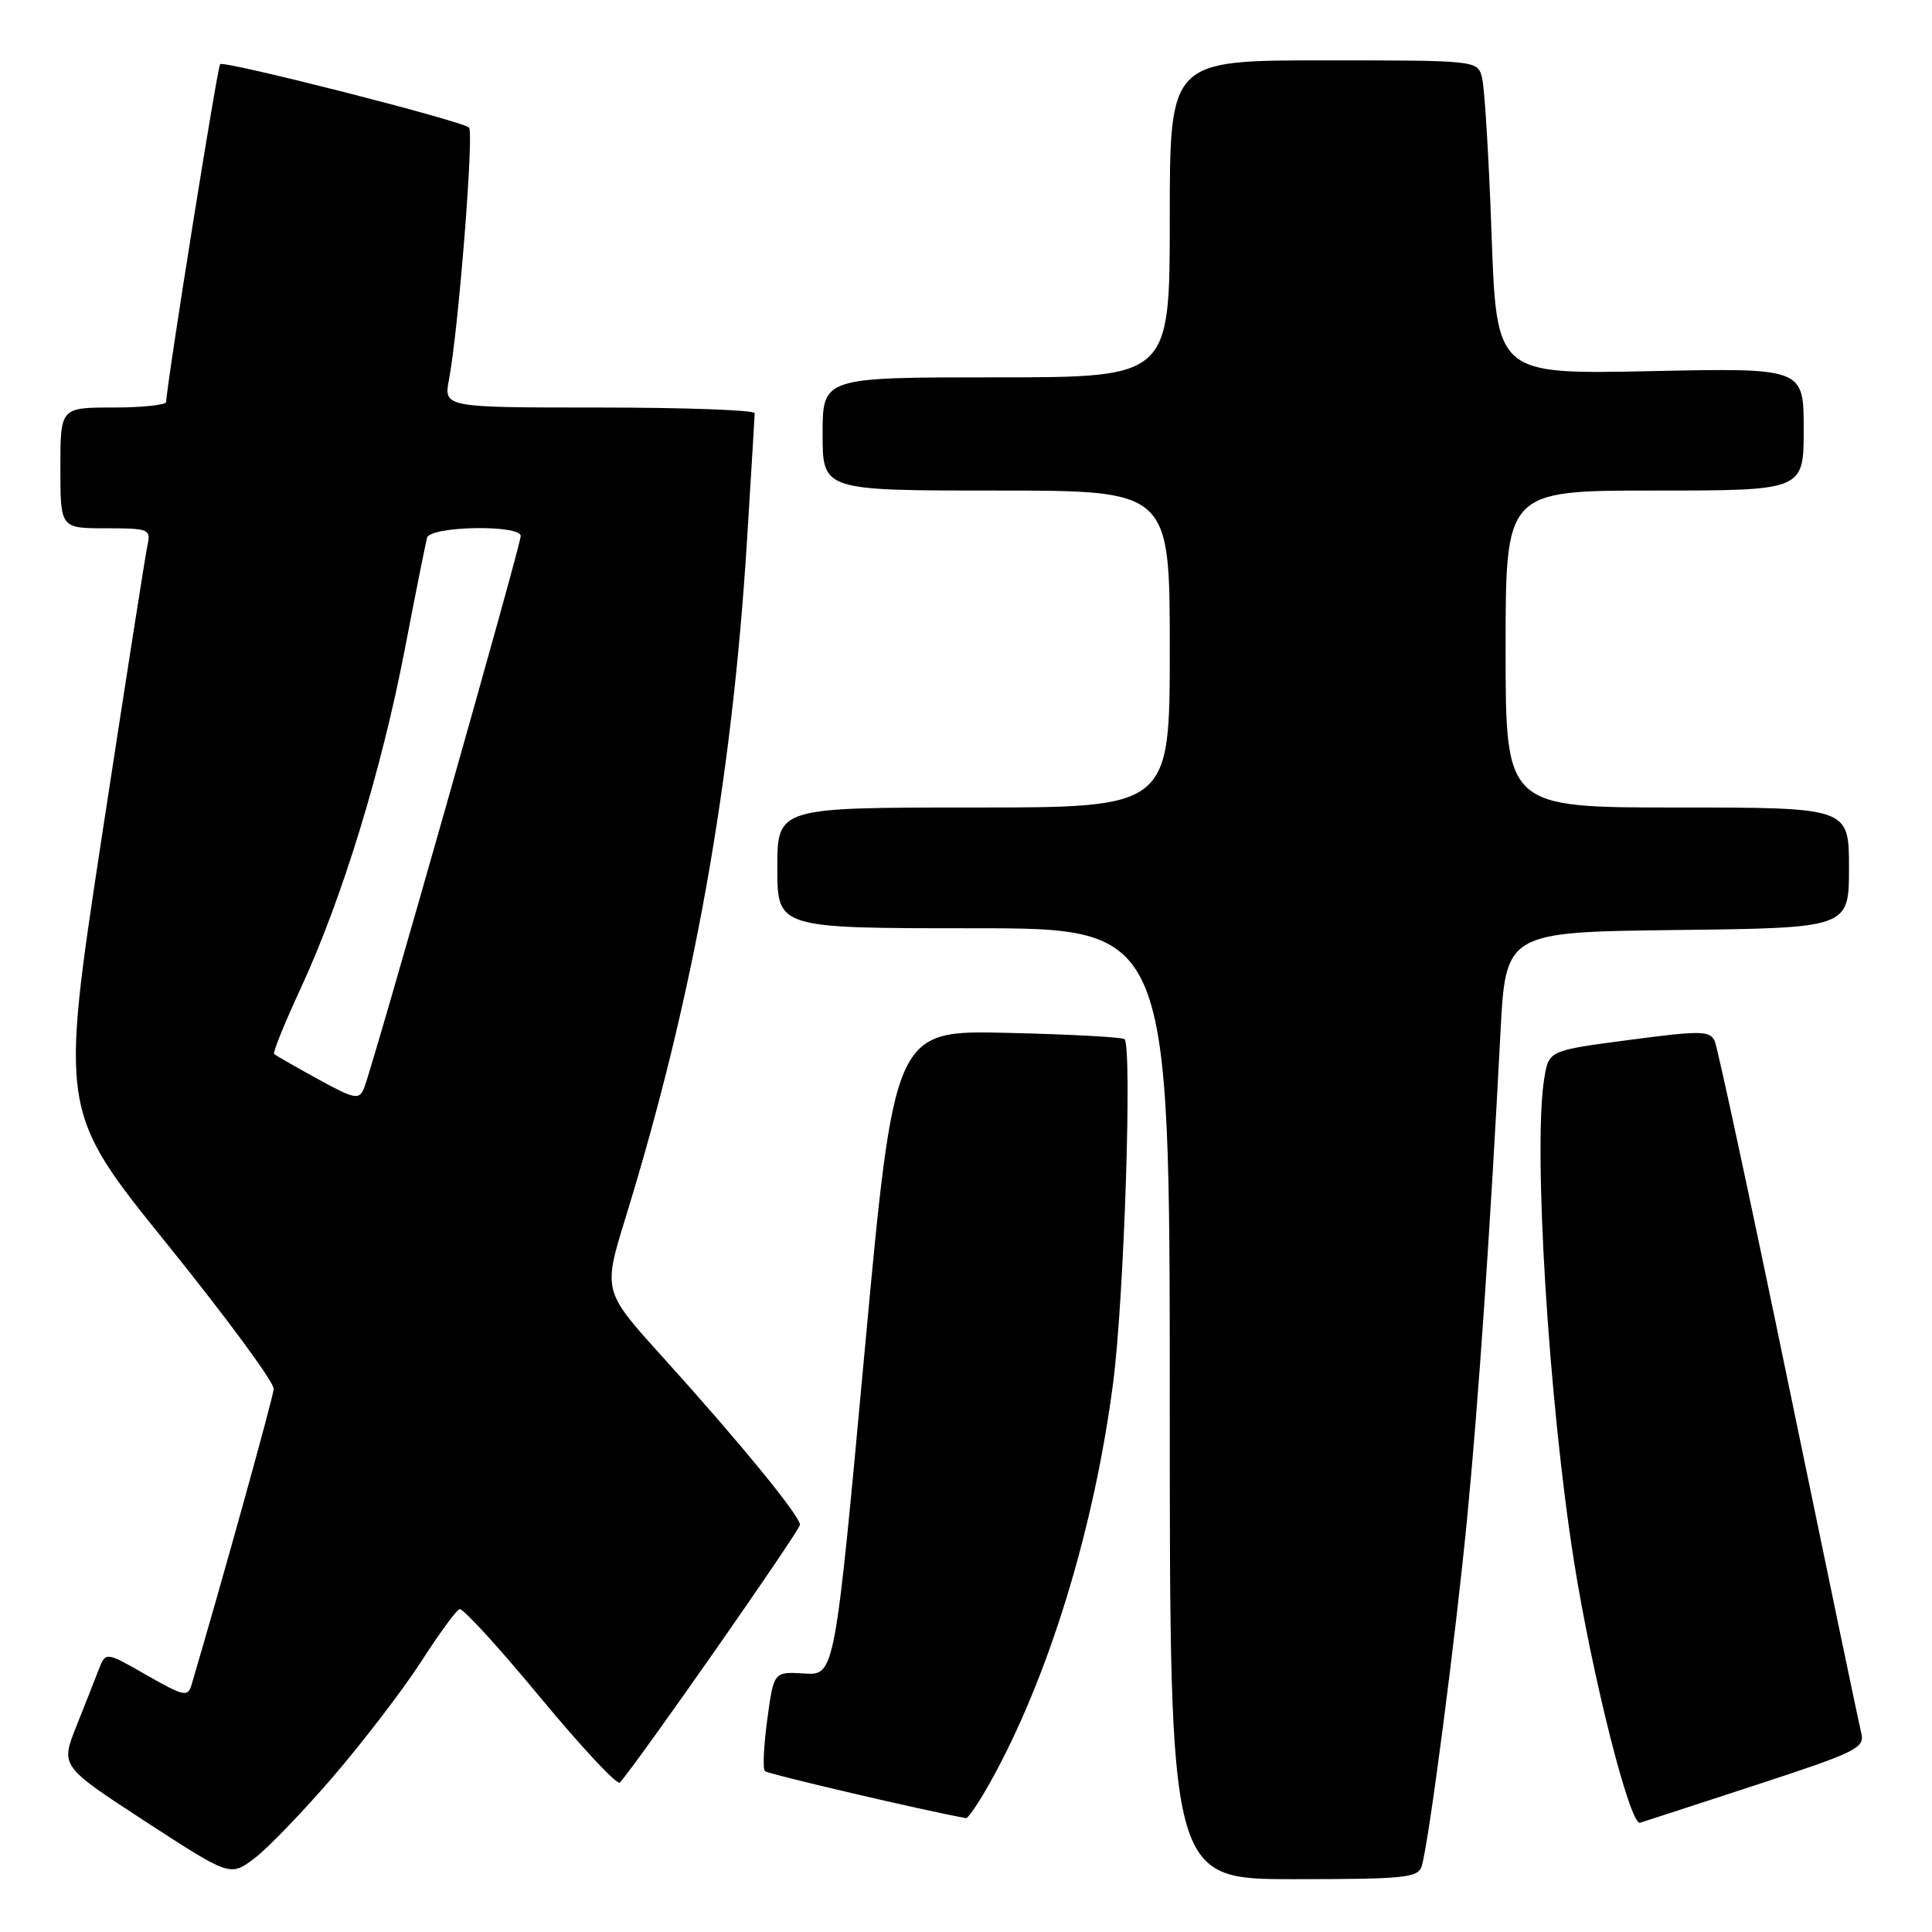 <?xml version="1.0" encoding="UTF-8" standalone="no"?>
<!DOCTYPE svg PUBLIC "-//W3C//DTD SVG 1.1//EN" "http://www.w3.org/Graphics/SVG/1.1/DTD/svg11.dtd" >
<svg xmlns="http://www.w3.org/2000/svg" xmlns:xlink="http://www.w3.org/1999/xlink" version="1.1" viewBox="0 0 256 256">
 <g >
 <path fill="currentColor"
d=" M 44.20 235.35 C 48.21 230.67 53.43 223.85 55.80 220.18 C 58.16 216.50 60.45 213.37 60.89 213.22 C 61.33 213.06 66.14 218.33 71.59 224.92 C 77.04 231.50 81.78 236.58 82.13 236.20 C 84.41 233.70 106.00 202.79 106.00 202.04 C 106.00 200.86 97.97 191.06 87.78 179.78 C 79.89 171.07 79.89 171.07 82.91 161.28 C 91.93 132.00 96.98 103.80 98.99 71.50 C 99.54 62.70 99.99 55.16 100.00 54.75 C 100.00 54.34 90.72 54.00 79.39 54.00 C 58.78 54.00 58.78 54.00 59.50 50.25 C 60.74 43.80 62.82 17.53 62.15 16.90 C 61.19 16.01 29.68 7.99 29.17 8.50 C 28.80 8.86 22.09 50.88 22.02 53.25 C 22.01 53.66 18.85 54.00 15.00 54.00 C 8.00 54.00 8.00 54.00 8.00 62.00 C 8.00 70.00 8.00 70.00 14.02 70.00 C 19.74 70.00 20.01 70.11 19.54 72.25 C 19.27 73.49 16.55 90.87 13.49 110.88 C 7.95 147.27 7.95 147.27 22.17 164.88 C 29.99 174.57 36.34 183.19 36.27 184.04 C 36.18 185.23 29.45 209.48 25.37 223.28 C 24.90 224.89 24.32 224.76 19.43 221.96 C 14.01 218.86 14.01 218.86 13.10 221.18 C 12.61 222.46 11.26 225.87 10.11 228.76 C 8.02 234.03 8.02 234.03 19.26 241.35 C 30.50 248.66 30.50 248.66 33.70 246.25 C 35.46 244.93 40.18 240.02 44.20 235.35 Z  M 188.39 247.25 C 189.34 244.10 192.89 216.83 194.42 201.00 C 195.92 185.52 197.49 162.49 198.81 137.00 C 199.50 123.50 199.50 123.50 222.25 123.23 C 245.00 122.96 245.00 122.96 245.00 114.98 C 245.00 107.00 245.00 107.00 222.25 107.00 C 199.50 107.00 199.50 107.00 199.50 86.00 C 199.50 65.00 199.50 65.00 219.25 65.00 C 239.00 65.00 239.00 65.00 239.00 56.87 C 239.00 48.75 239.00 48.75 218.65 49.18 C 198.30 49.60 198.30 49.60 197.64 31.05 C 197.28 20.85 196.71 11.49 196.37 10.25 C 195.77 8.01 195.68 8.00 175.38 8.00 C 155.00 8.00 155.00 8.00 155.00 29.00 C 155.00 50.00 155.00 50.00 132.00 50.00 C 109.00 50.00 109.00 50.00 109.00 57.50 C 109.00 65.00 109.00 65.00 132.00 65.00 C 155.00 65.00 155.00 65.00 155.00 86.00 C 155.00 107.00 155.00 107.00 129.00 107.00 C 103.00 107.00 103.00 107.00 103.00 115.00 C 103.00 123.00 103.00 123.00 129.00 123.00 C 155.00 123.00 155.00 123.00 155.00 186.00 C 155.00 249.00 155.00 249.00 171.43 249.00 C 186.22 249.00 187.92 248.82 188.39 247.25 Z  M 232.83 236.47 C 246.00 232.16 247.12 231.61 246.63 229.64 C 246.33 228.46 242.00 207.70 237.00 183.50 C 232.00 159.30 227.59 138.80 227.21 137.95 C 226.57 136.56 225.39 136.54 215.86 137.80 C 205.23 139.20 205.23 139.20 204.63 142.85 C 203.12 151.95 205.19 185.55 208.56 206.87 C 210.97 222.09 215.98 241.93 217.32 241.52 C 217.97 241.32 224.95 239.05 232.83 236.47 Z  M 131.16 236.25 C 138.89 222.44 145.00 202.59 147.51 183.11 C 148.95 171.98 150.04 138.70 149.00 137.69 C 148.72 137.43 141.75 137.05 133.50 136.86 C 118.50 136.50 118.50 136.50 114.55 179.25 C 110.61 221.99 110.61 221.99 106.57 221.75 C 102.53 221.50 102.53 221.50 101.67 227.82 C 101.20 231.30 101.05 234.38 101.35 234.68 C 101.74 235.07 122.68 239.97 128.00 240.91 C 128.28 240.96 129.70 238.86 131.16 236.25 Z  M 42.08 142.96 C 39.09 141.32 36.50 139.83 36.32 139.65 C 36.13 139.47 37.74 135.50 39.90 130.84 C 45.33 119.09 50.56 102.03 53.64 86.03 C 55.07 78.59 56.40 71.94 56.59 71.25 C 57.02 69.70 69.00 69.49 69.00 71.03 C 69.00 72.26 49.28 141.72 48.23 144.22 C 47.57 145.77 46.98 145.65 42.08 142.96 Z "/>
</g>
</svg>